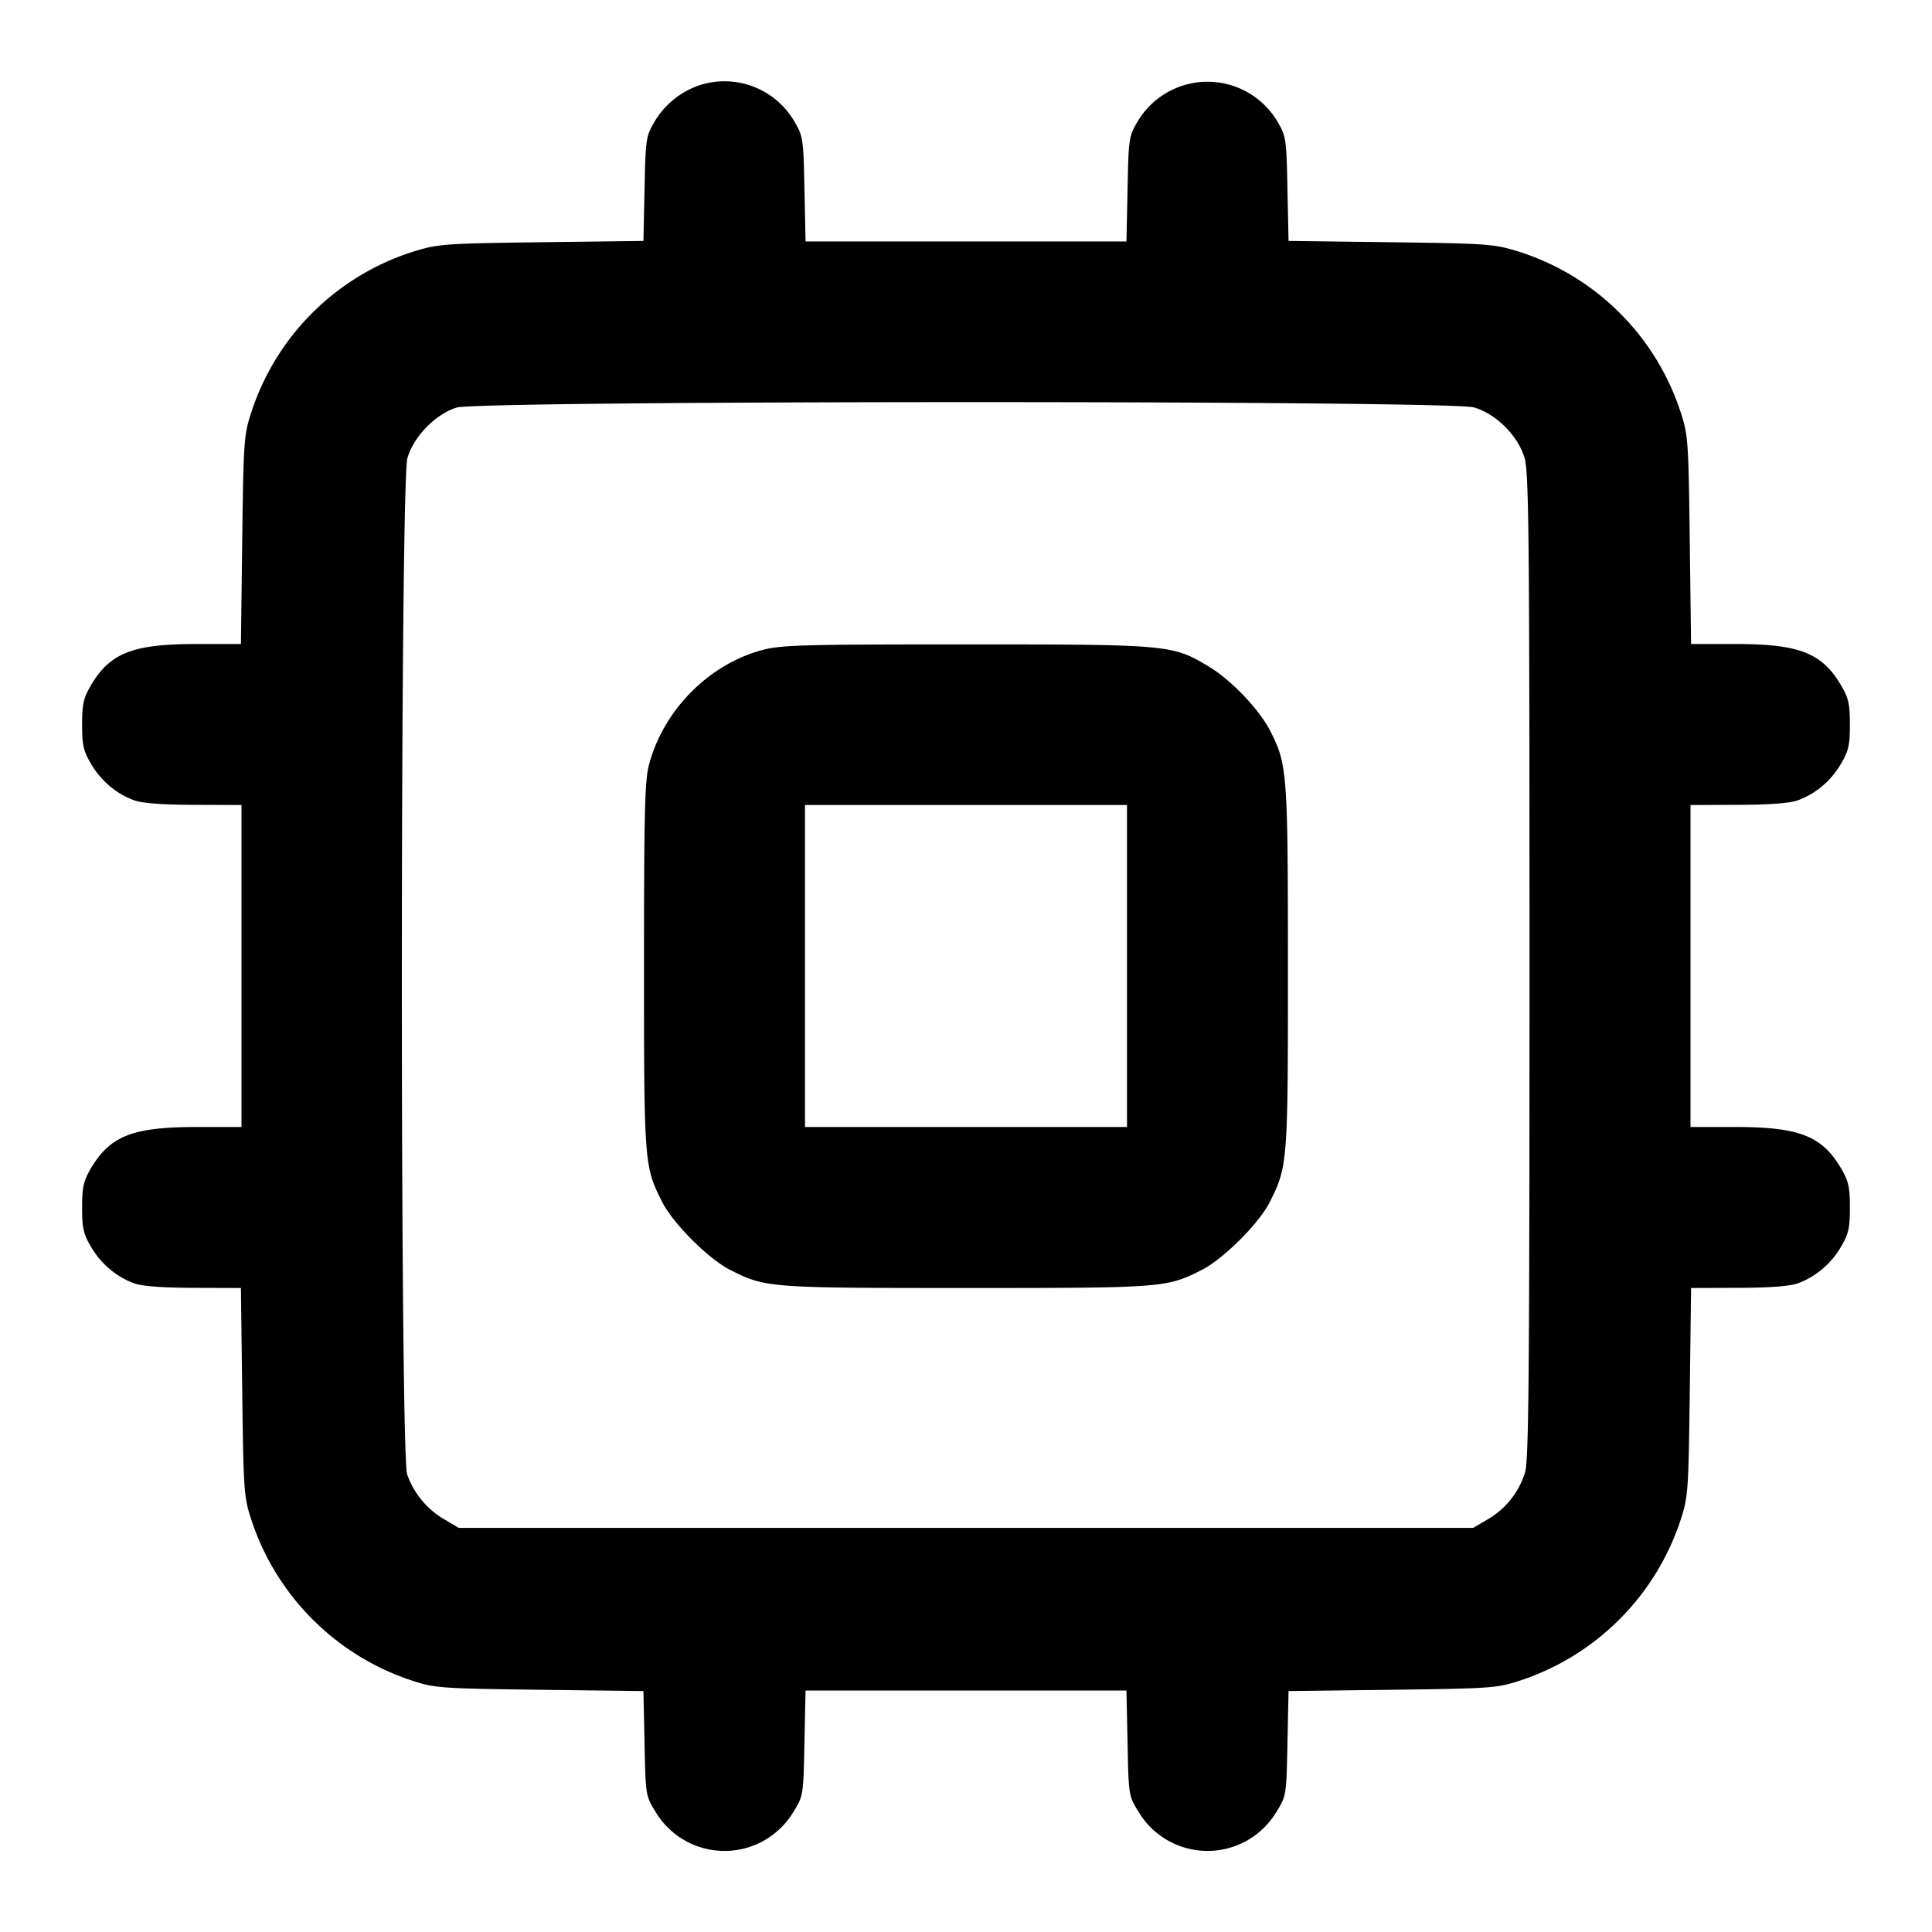 <svg xmlns="http://www.w3.org/2000/svg" width="24" height="24" fill="none" stroke="currentColor" stroke-linecap="round" stroke-linejoin="round" stroke-width="2"><path fill="#000" fill-rule="evenodd" stroke="none" d="M8.695 1.057a1.04 1.04 0 0 0-.567.459c-.103.176-.109.212-.121.831l-.014.646-1.266.016c-1.209.016-1.282.021-1.588.115A3.1 3.1 0 0 0 3.116 5.14c-.085.263-.092.358-.107 1.57L2.993 8h-.55c-.795 0-1.077.111-1.315.516-.091.156-.108.23-.108.484 0 .256.016.328.111.489.125.213.318.375.539.454.098.035.353.054.74.055L3 10v4h-.554c-.798 0-1.079.11-1.318.516-.091.156-.108.23-.108.484 0 .256.016.328.111.489.125.213.318.375.539.454.098.035.352.054.737.055l.586.002.016 1.29c.015 1.212.022 1.307.107 1.57a3.13 3.13 0 0 0 2.024 2.024c.263.085.358.092 1.567.107l1.286.016.014.65c.013.643.014.652.134.846a.998.998 0 0 0 1.718 0c.12-.195.121-.203.134-.85l.014-.653h3.986l.014.653c.013.647.014.655.134.85a.998.998 0 0 0 1.718 0c.12-.194.121-.203.134-.846l.014-.65 1.286-.016c1.209-.015 1.304-.022 1.567-.107a3.13 3.13 0 0 0 2.024-2.024c.085-.263.092-.358.107-1.57l.016-1.29.586-.002c.385-.001.639-.02.737-.055.221-.079.414-.241.539-.454.095-.161.111-.233.111-.489 0-.254-.017-.328-.108-.484-.239-.406-.52-.516-1.318-.516H21v-4l.59-.002c.387-.001.642-.02.74-.055.221-.079.414-.241.539-.454.095-.161.111-.233.111-.489 0-.254-.017-.328-.108-.484-.238-.405-.52-.516-1.315-.516h-.55l-.016-1.29c-.015-1.212-.022-1.307-.107-1.57a3.1 3.1 0 0 0-2.023-2.016c-.306-.094-.379-.099-1.588-.115l-1.266-.016-.014-.646c-.012-.621-.017-.654-.122-.833a1.01 1.01 0 0 0-1.742 0c-.105.179-.11.212-.122.836l-.014.65h-3.986l-.014-.65c-.012-.622-.018-.658-.121-.834a1.005 1.005 0 0 0-1.177-.459m9.615 4.004c.279.083.546.35.629.629.053.179.061.961.061 6.311 0 5.058-.009 6.138-.055 6.289a1.02 1.02 0 0 1-.461.582l-.184.108H5.7l-.184-.108a1.05 1.05 0 0 1-.458-.556c-.09-.256-.087-12.323.003-12.626.079-.269.351-.547.612-.627.29-.089 12.337-.091 12.637-.002M9.477 8.073c-.671.176-1.239.75-1.417 1.435-.05.19-.06.615-.06 2.492 0 2.455.003 2.491.225 2.93.136.269.576.709.845.845.439.222.475.225 2.93.225s2.491-.003 2.93-.225c.266-.135.708-.575.841-.838.225-.443.229-.495.228-2.923 0-2.413-.008-2.518-.218-2.931-.135-.267-.484-.634-.764-.802-.453-.273-.493-.276-3.017-.276-2.008 0-2.289.007-2.523.068M14 12v2h-4v-4h4z"/></svg>